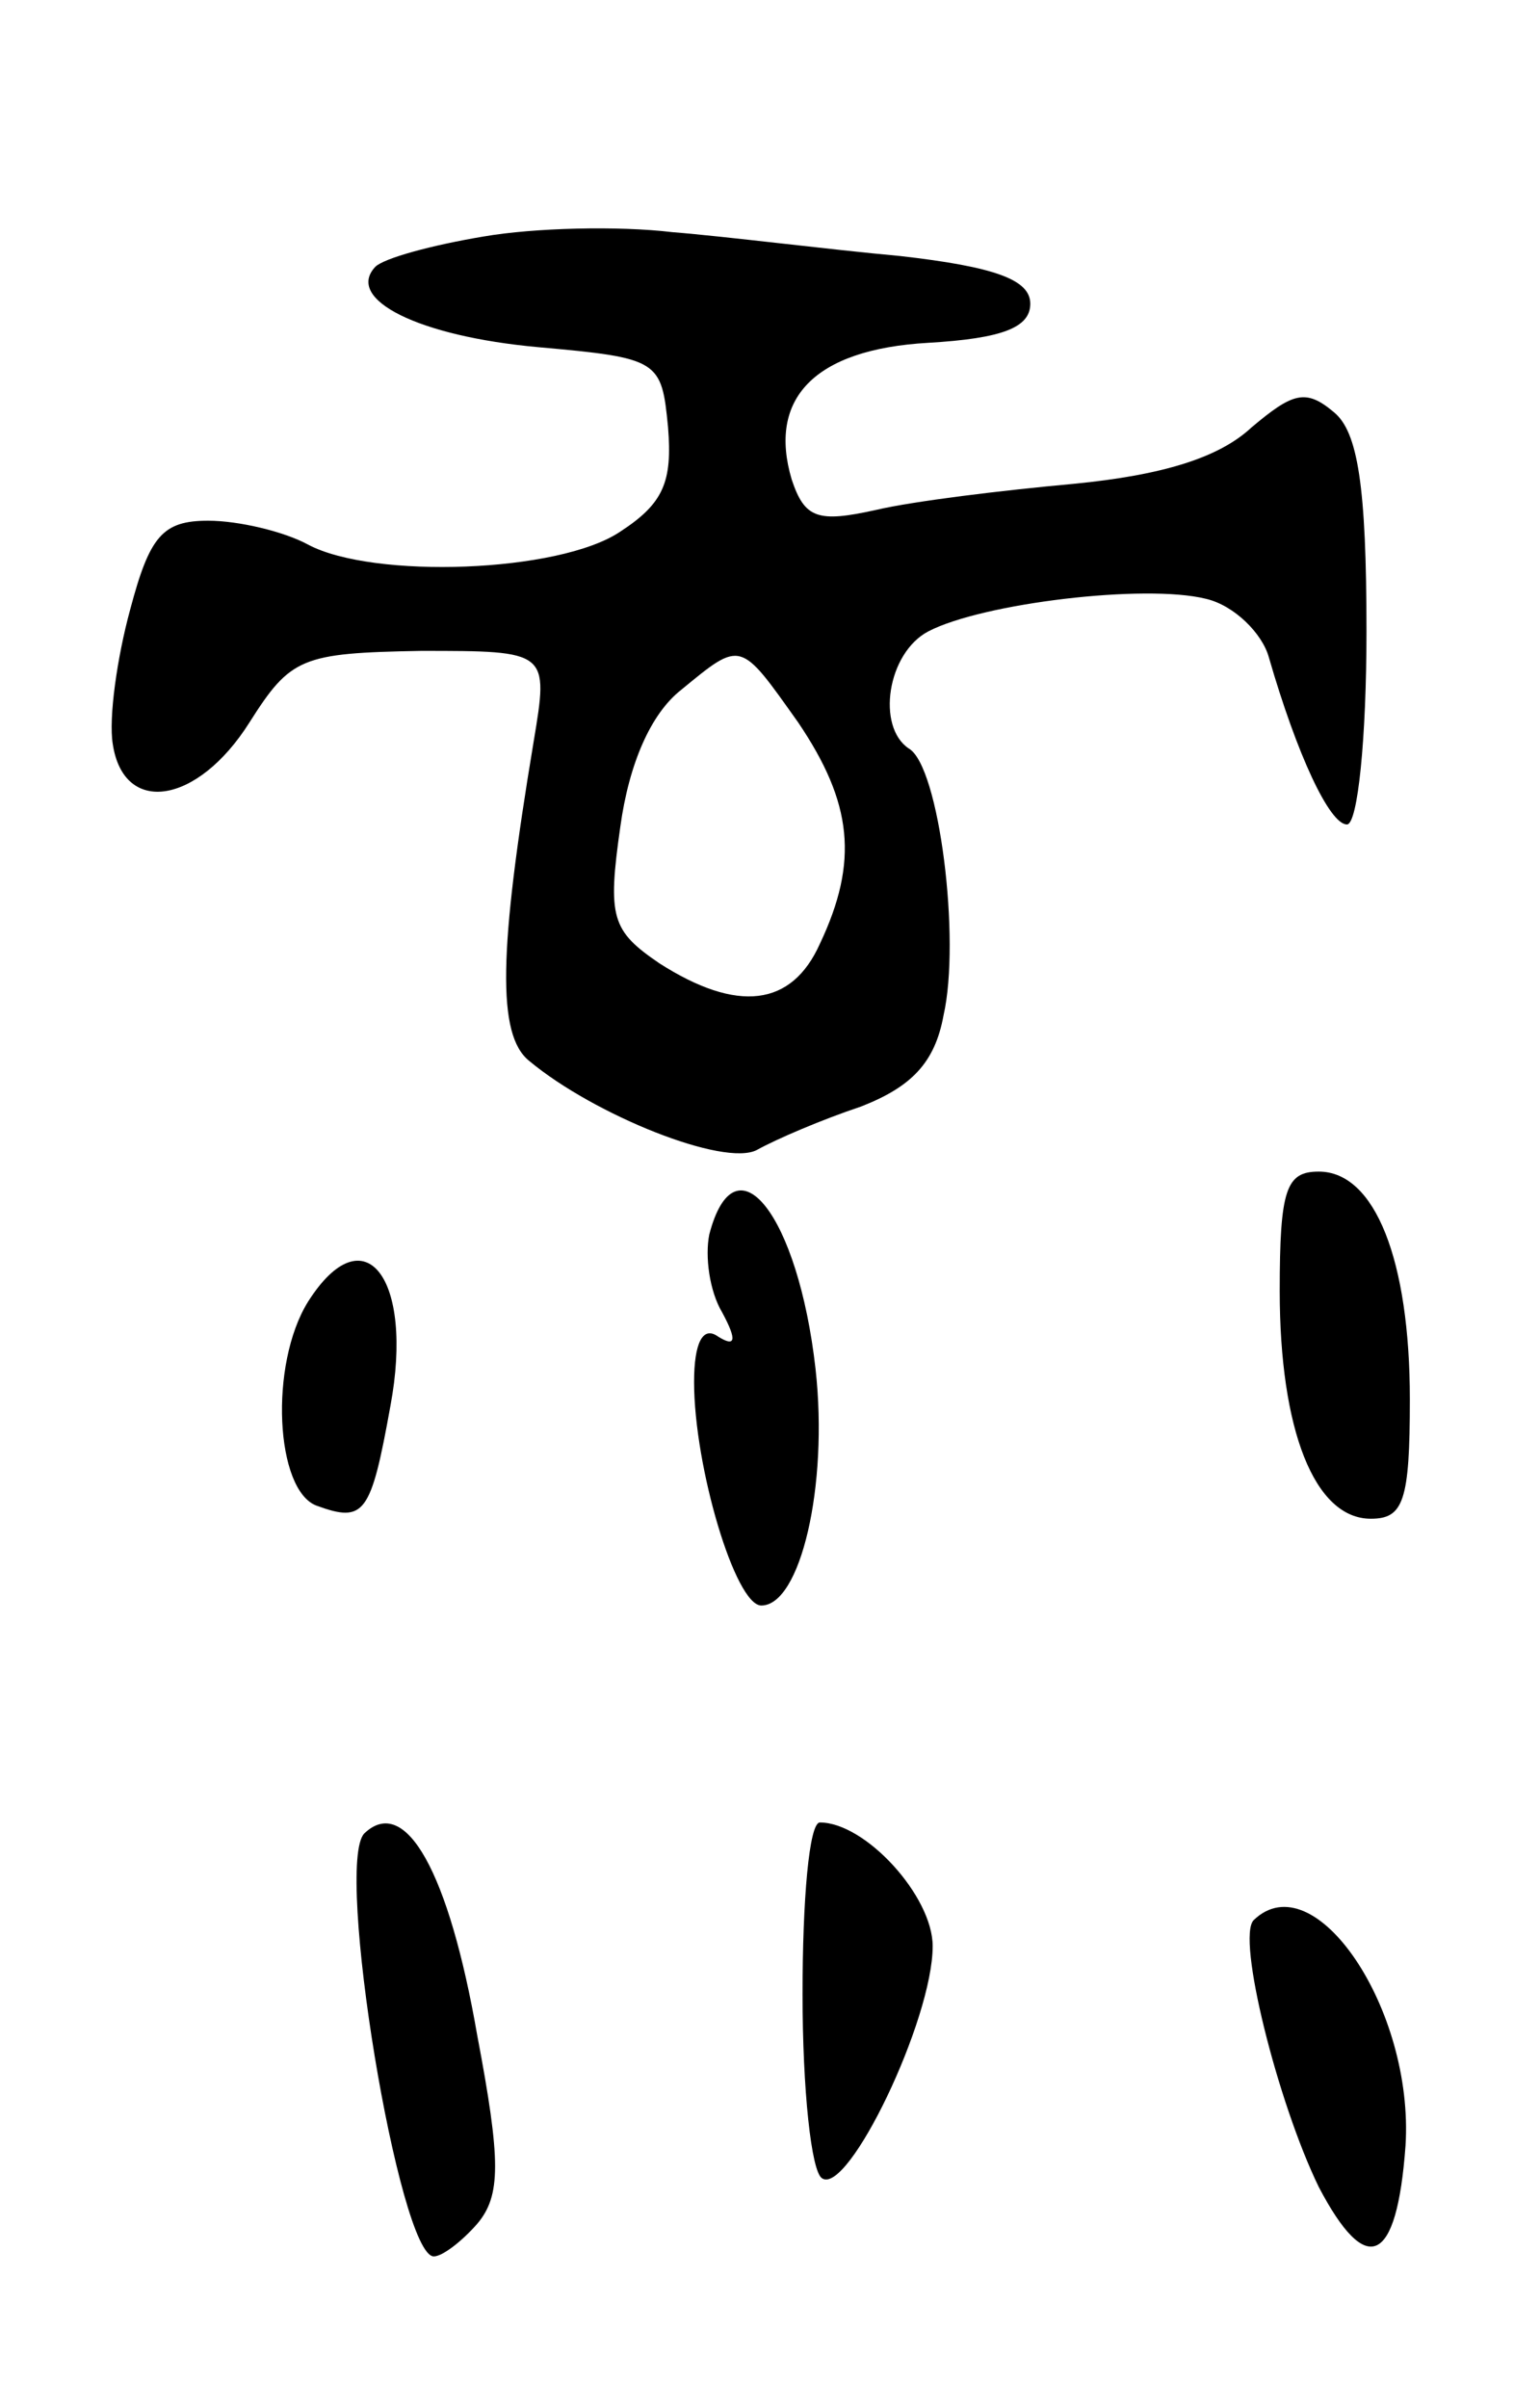 <svg version="1.0" xmlns="http://www.w3.org/2000/svg"
 width="71pt" height="111pt" viewBox="0 0 71 111"
 preserveAspectRatio="xMidYMid meet">
<g transform="translate(0,111) scale(0.1,-0.1)"
fill="#000000" stroke="none">
<path d="M223 1001 c-24 -4 -46 -10 -50 -14 -14 -15 20 -32 75 -37 56 -5 57
-6 60 -37 2 -25 -2 -35 -22 -48 -28 -19 -114 -22 -144 -6 -11 6 -32 11 -46 11
-21 0 -27 -7 -36 -41 -6 -22 -10 -50 -8 -62 5 -33 39 -28 63 10 19 30 24 32
79 33 59 0 59 0 52 -42 -16 -96 -17 -135 -2 -147 30 -25 90 -49 105 -41 9 5
30 14 48 20 23 9 34 20 38 42 8 35 -2 115 -16 123 -15 10 -10 44 9 54 25 13
100 22 128 15 13 -3 26 -16 29 -27 13 -45 28 -77 36 -77 5 0 9 40 9 89 0 67
-4 92 -15 101 -13 11 -19 9 -38 -7 -15 -14 -41 -22 -82 -26 -33 -3 -74 -8 -91
-12 -27 -6 -33 -4 -39 14 -11 37 10 60 63 63 34 2 47 7 47 18 0 11 -16 17 -60
22 -33 3 -80 9 -105 11 -25 3 -64 2 -87 -2z m145 -224 c25 -37 28 -64 10 -102
-13 -29 -38 -32 -74 -9 -22 15 -24 21 -18 63 4 29 14 52 28 63 28 23 27 23 54
-15z"/>
<path d="M590 515 c0 -64 16 -105 42 -105 15 0 18 8 18 55 0 64 -16 105 -42
105 -15 0 -18 -8 -18 -55z"/>
<path d="M327 541 c-2 -10 0 -26 6 -36 7 -13 6 -16 -2 -11 -7 5 -11 -3 -11
-21 0 -39 19 -103 31 -103 18 0 31 55 25 109 -8 71 -37 108 -49 62z"/>
<path d="M142 510 c-18 -29 -15 -87 4 -94 22 -8 25 -4 34 46 11 59 -12 89 -38
48z"/>
<path d="M168 265 c-14 -14 16 -195 32 -195 4 0 13 7 20 15 11 13 11 29 0 87
-13 75 -33 111 -52 93z"/>
<path d="M370 191 c0 -44 4 -82 9 -85 12 -8 51 73 51 107 0 23 -31 57 -52 57
-5 0 -8 -36 -8 -79z"/>
<path d="M578 225 c-8 -8 11 -84 30 -123 22 -42 36 -36 40 19 4 63 -42 131
-70 104z"/>
</g>
</svg>
